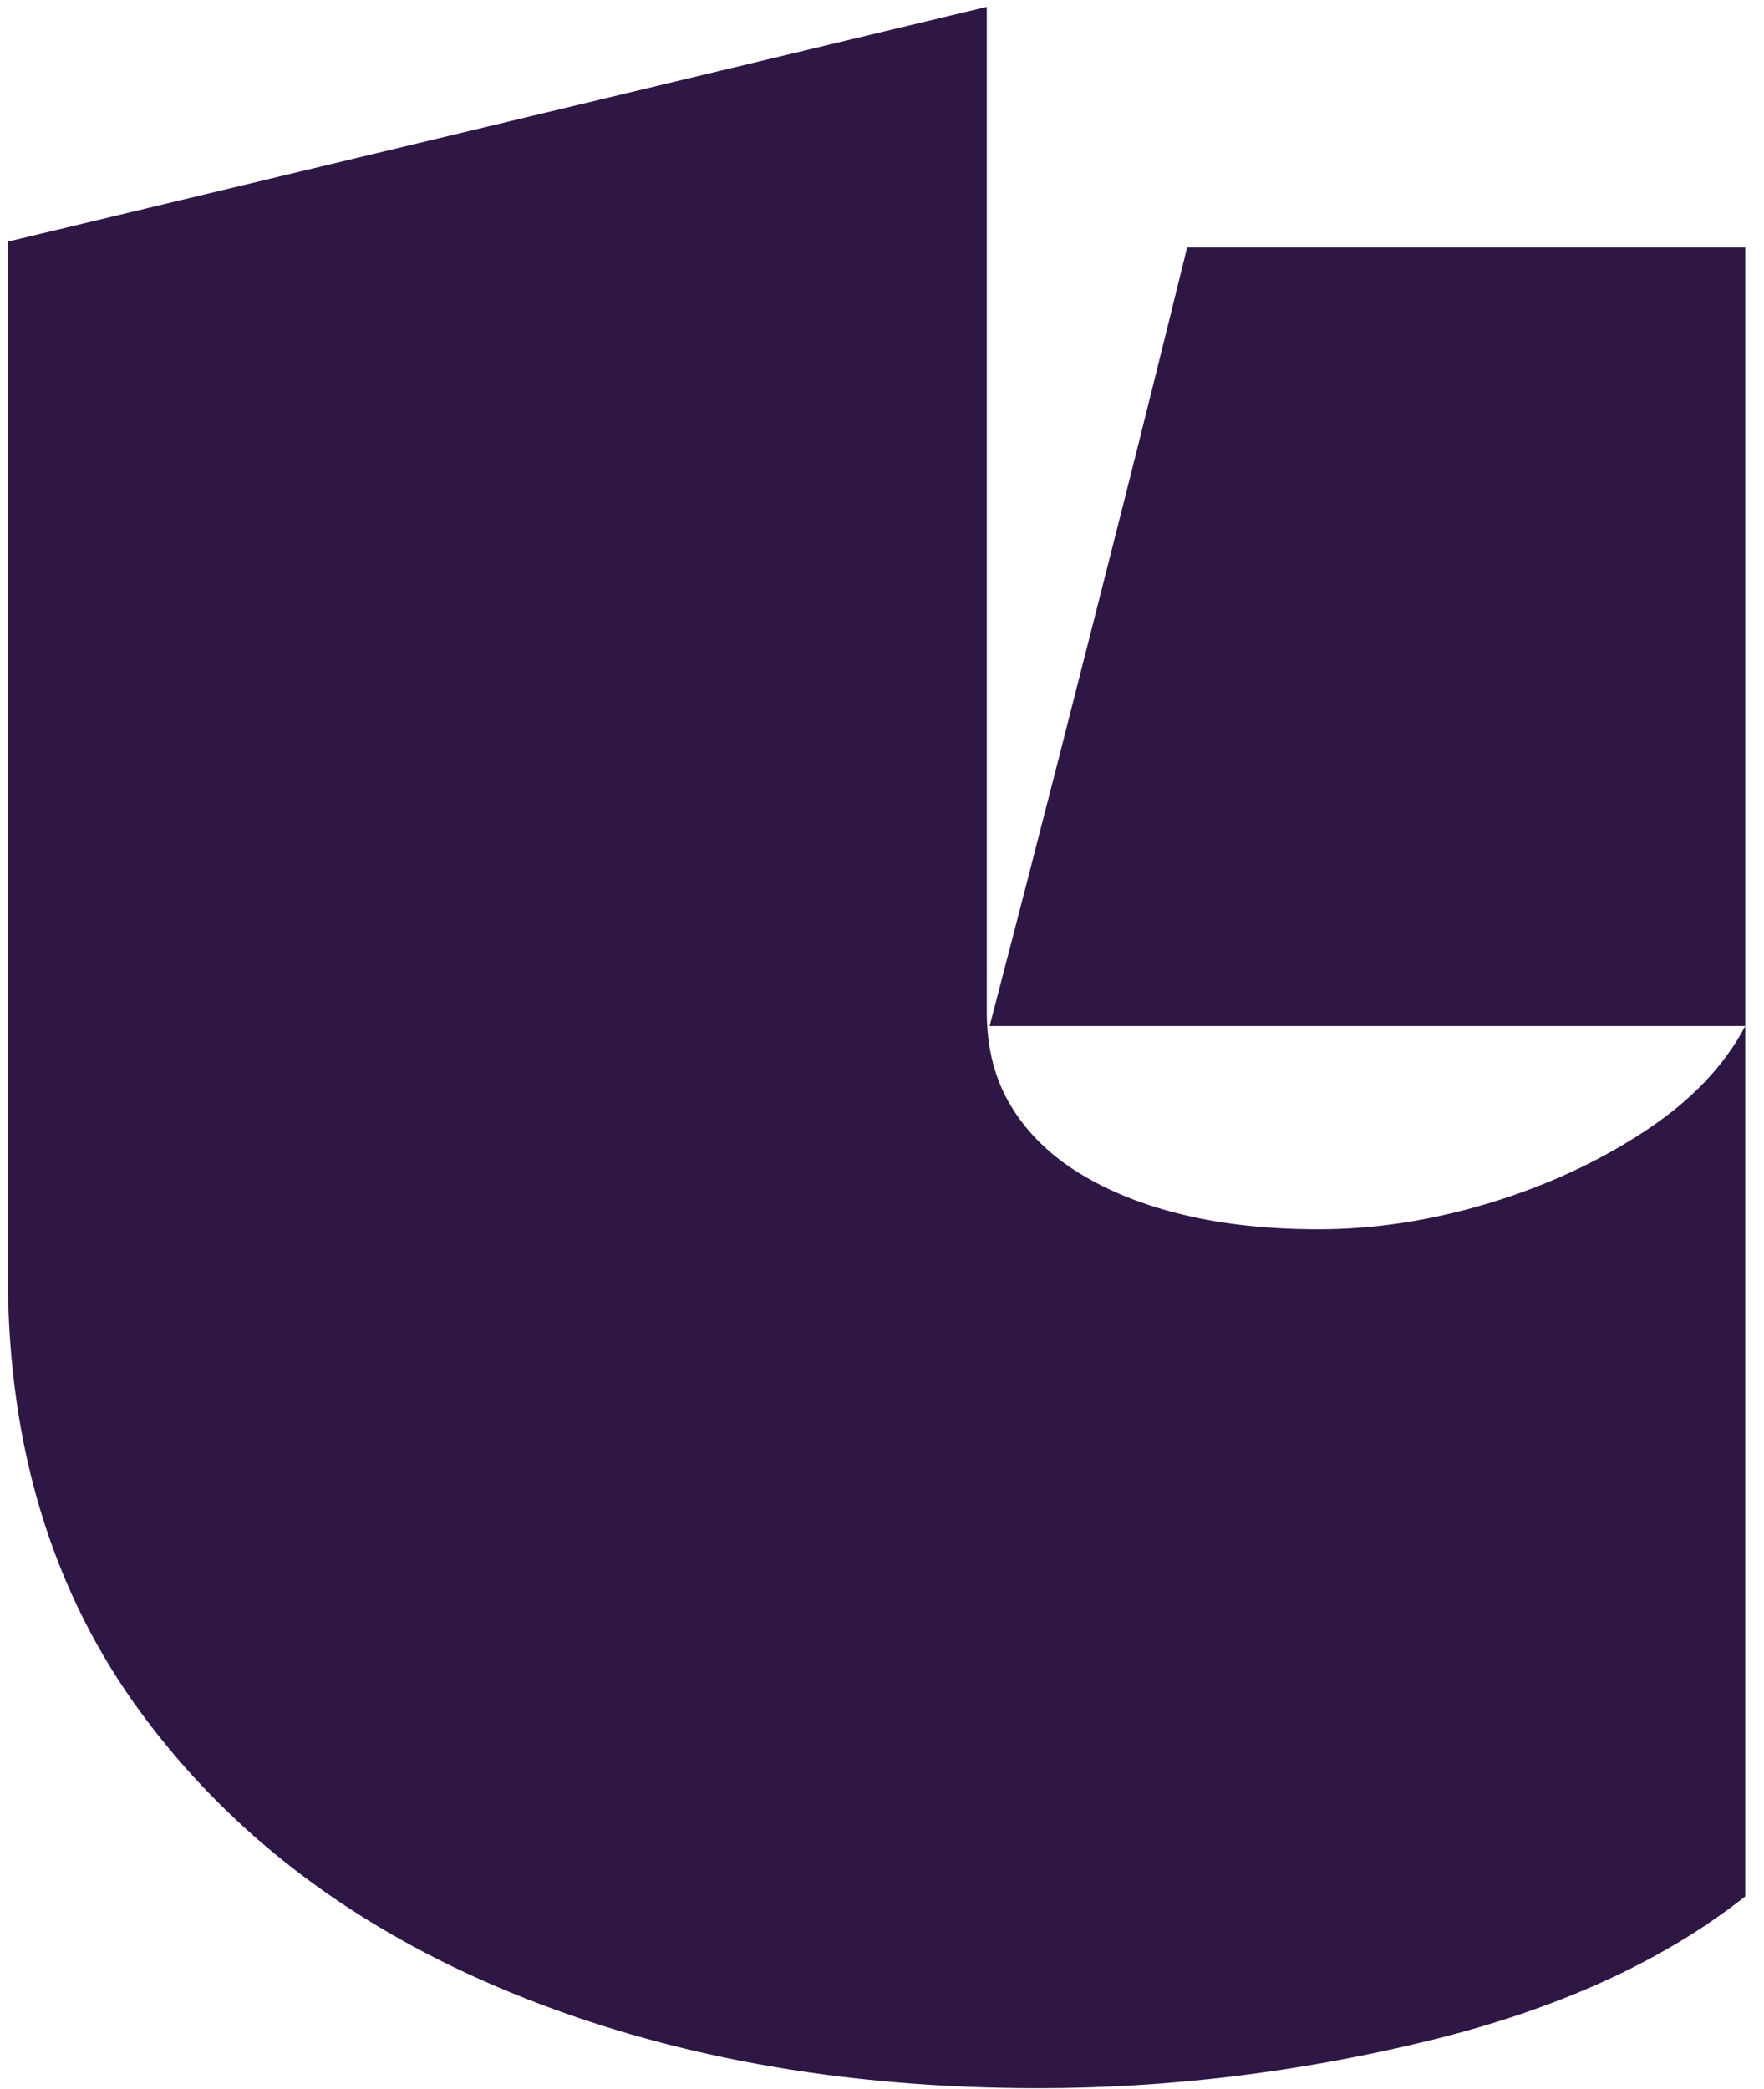 <?xml version="1.0" encoding="UTF-8"?>
<svg id="Layer_1" data-name="Layer 1" xmlns="http://www.w3.org/2000/svg" viewBox="0 0 106 125.5">
  <defs>
    <style>
      .cls-1 {
        fill: #2e1745;
      }
    </style>
  </defs>
  <path class="cls-1" d="m.471,76.607V14.516L59.295.412v60.372c0,2.179.486,4.071,1.462,5.676.973,1.606,2.349,2.953,4.128,4.042,1.776,1.091,3.87,1.921,6.277,2.494,2.408.575,5.102.859,8.084.859,3.325,0,6.708-.516,10.148-1.548s6.562-2.464,9.374-4.3c2.809-1.833,4.843-3.956,6.106-6.364v52.288c-4.932,3.899-11.296,6.794-19.093,8.687-7.799,1.892-15.596,2.838-23.392,2.838-11.812,0-22.39-1.922-31.734-5.763-9.347-3.84-16.713-9.4-22.102-16.684C3.164,95.729.471,86.928.471,76.607Zm58.996-14.964c1.376-5.272,2.722-10.492,4.042-15.651,1.316-5.16,2.636-10.348,3.956-15.566,1.316-5.217,2.606-10.406,3.87-15.566h33.54v46.784h-45.408Z"/>
</svg>